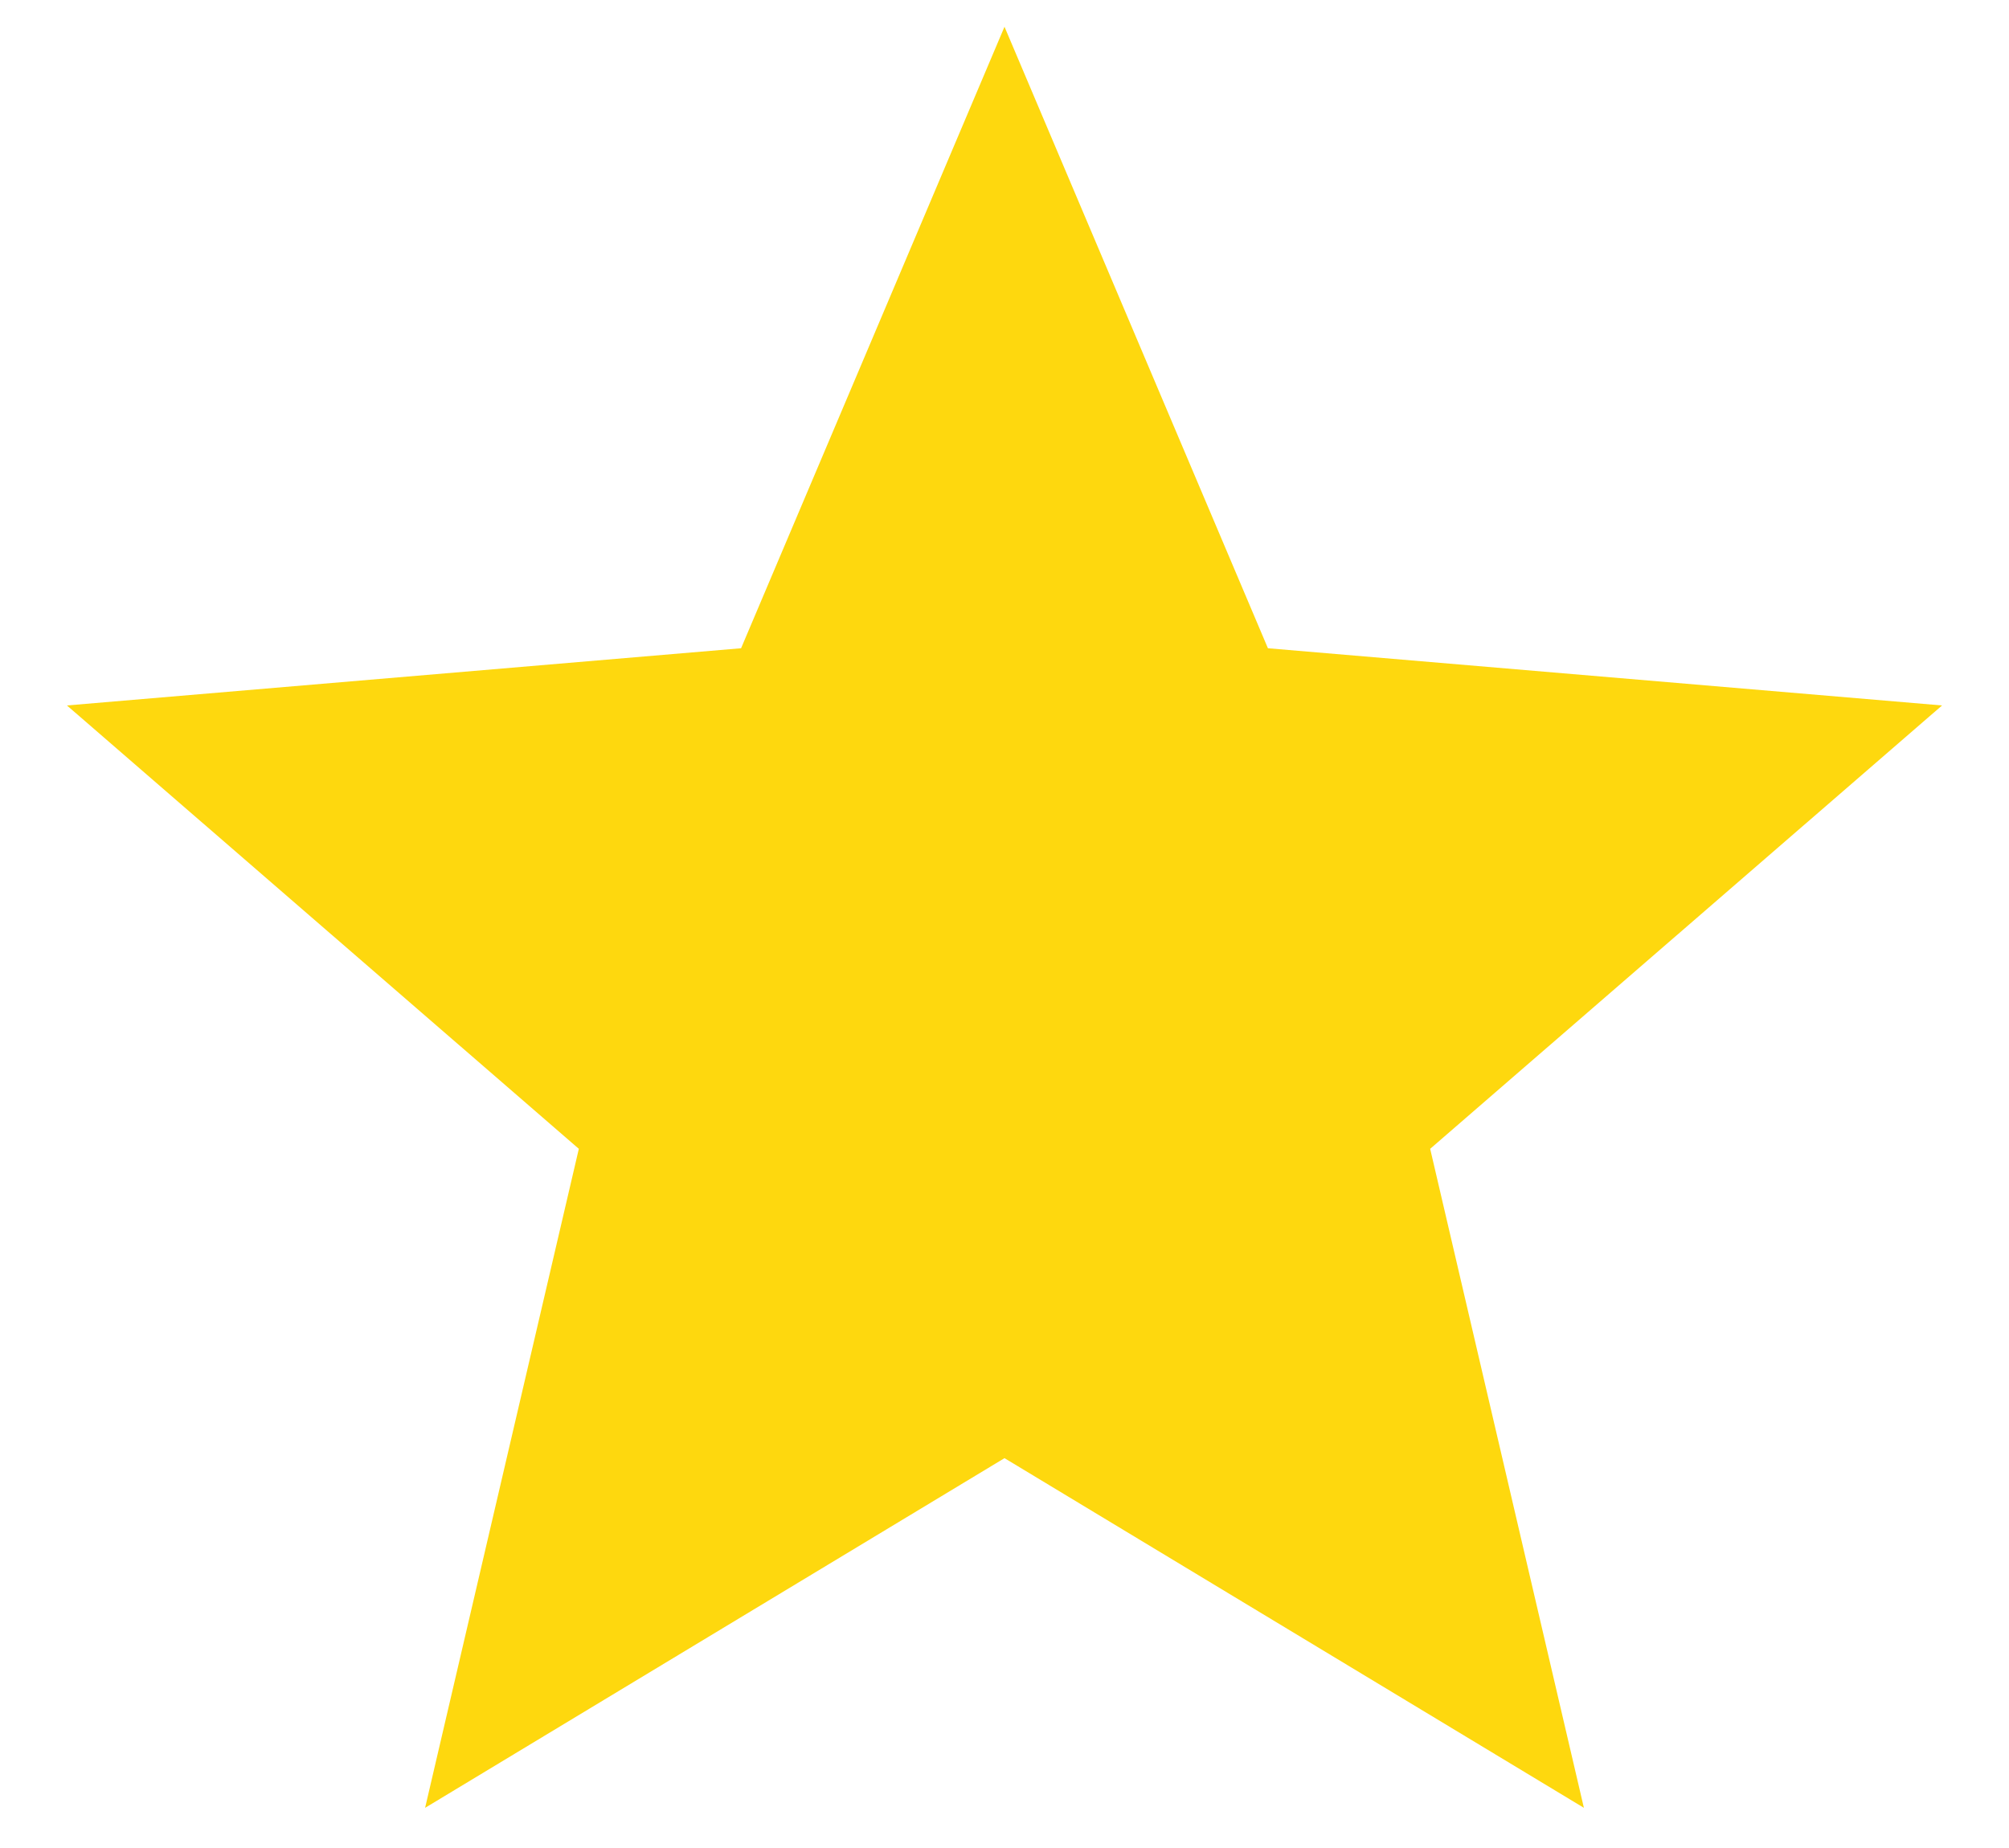 <svg width="25" height="23" viewBox="0 0 25 23" fill="none" xmlns="http://www.w3.org/2000/svg">
<path d="M12.5 18.148L19.71 22.5L17.797 14.298L24.167 8.78L15.778 8.068L12.5 0.333L9.222 8.068L0.833 8.78L7.203 14.298L5.29 22.5L12.5 18.148Z" fill="#FED80E"/>
</svg>
